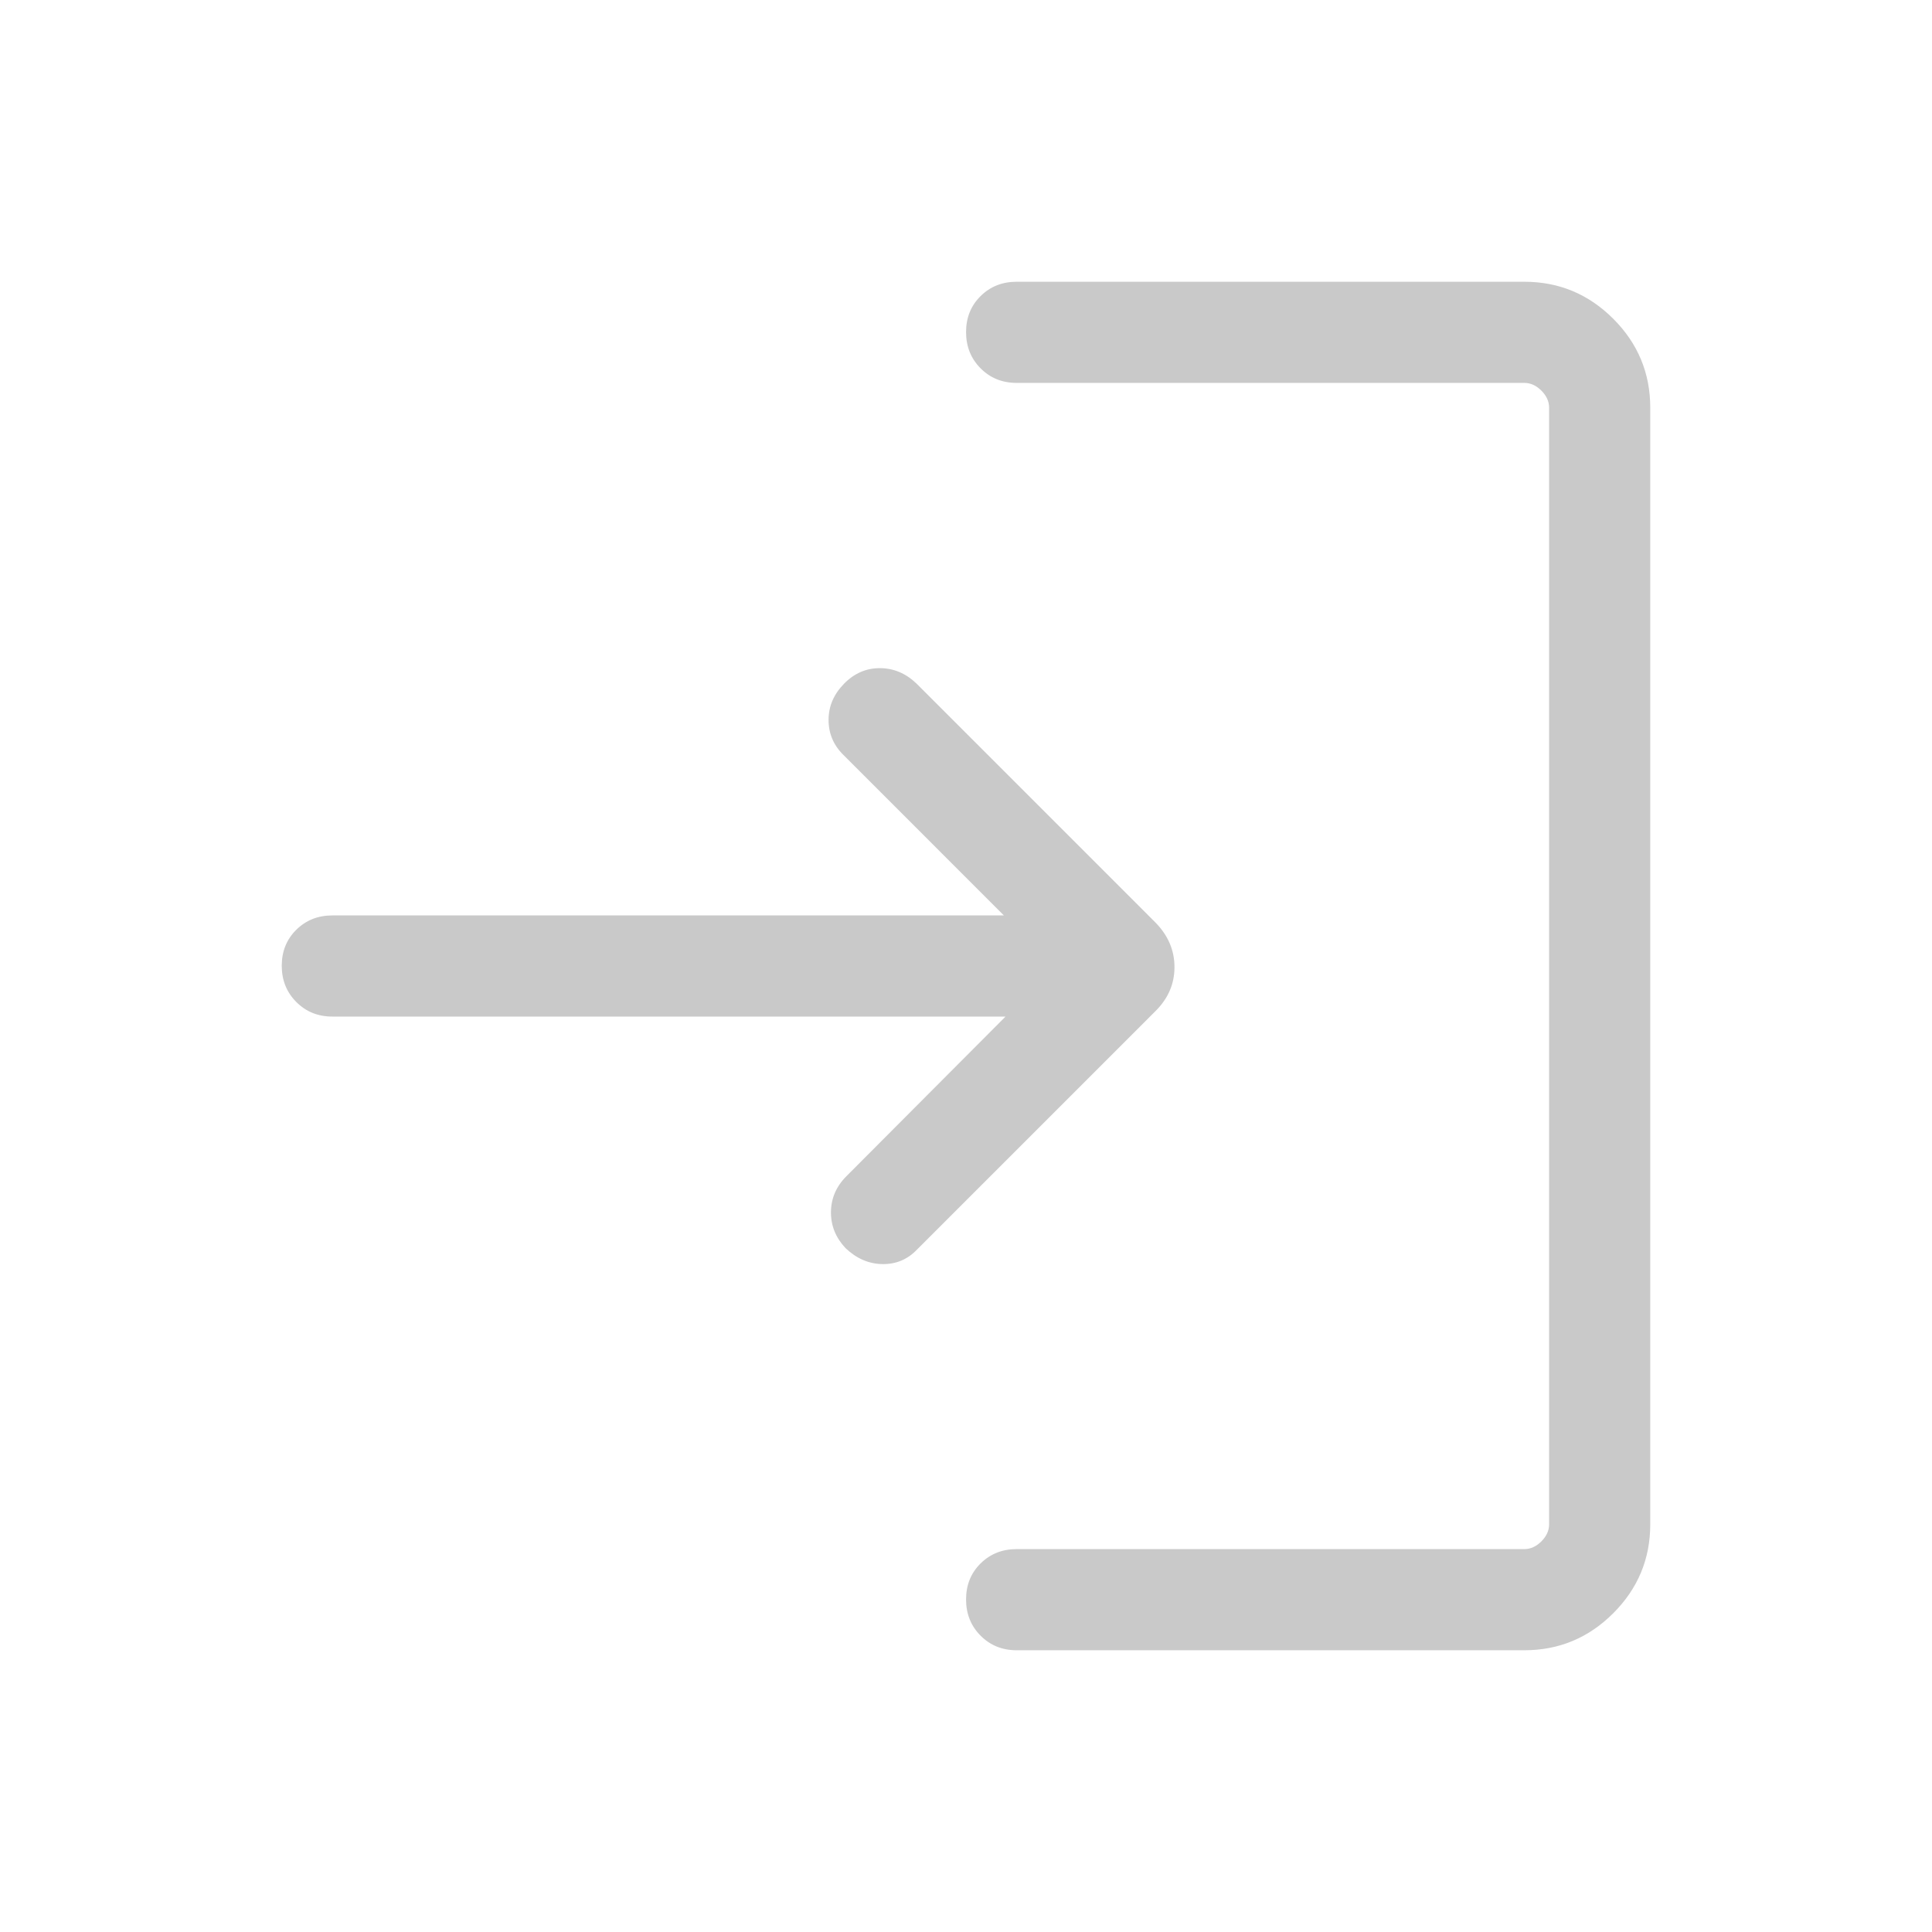 <svg xmlns="http://www.w3.org/2000/svg" height="40px" viewBox="0 -960 960 960" width="40px" fill="#c9c9c9"><path d="M505.15-140q-10.7 0-17.91-7.25-7.21-7.25-7.21-18t7.21-17.88q7.21-7.13 17.91-7.13h252.28q4.62 0 8.47-3.84 3.84-3.85 3.84-8.47v-554.86q0-4.62-3.84-8.47-3.85-3.84-8.47-3.84H505.15q-10.7 0-17.91-7.25-7.21-7.25-7.21-18t7.21-17.88q7.21-7.13 17.91-7.13h252.28q25.79 0 44.18 18.39T820-757.43v554.86q0 25.79-18.39 44.18T757.43-140H505.15Zm-5.51-314.87H165.13q-10.7 0-17.91-7.25-7.22-7.25-7.22-18t7.22-17.88q7.21-7.13 17.91-7.13h333.69l-79.89-79.9q-7.24-7.23-7.22-17.29.01-10.06 7.63-17.88 7.61-7.82 17.85-7.8 10.24.03 18.14 7.59l118.9 118.9q9.36 9.61 9.36 22.06t-9.36 21.78L455.74-339.18q-7.04 7.43-17.22 7.3-10.18-.14-18.37-7.92-7.35-7.82-7.25-18 .1-10.18 7.72-17.79l79.02-79.28Z"/></svg>